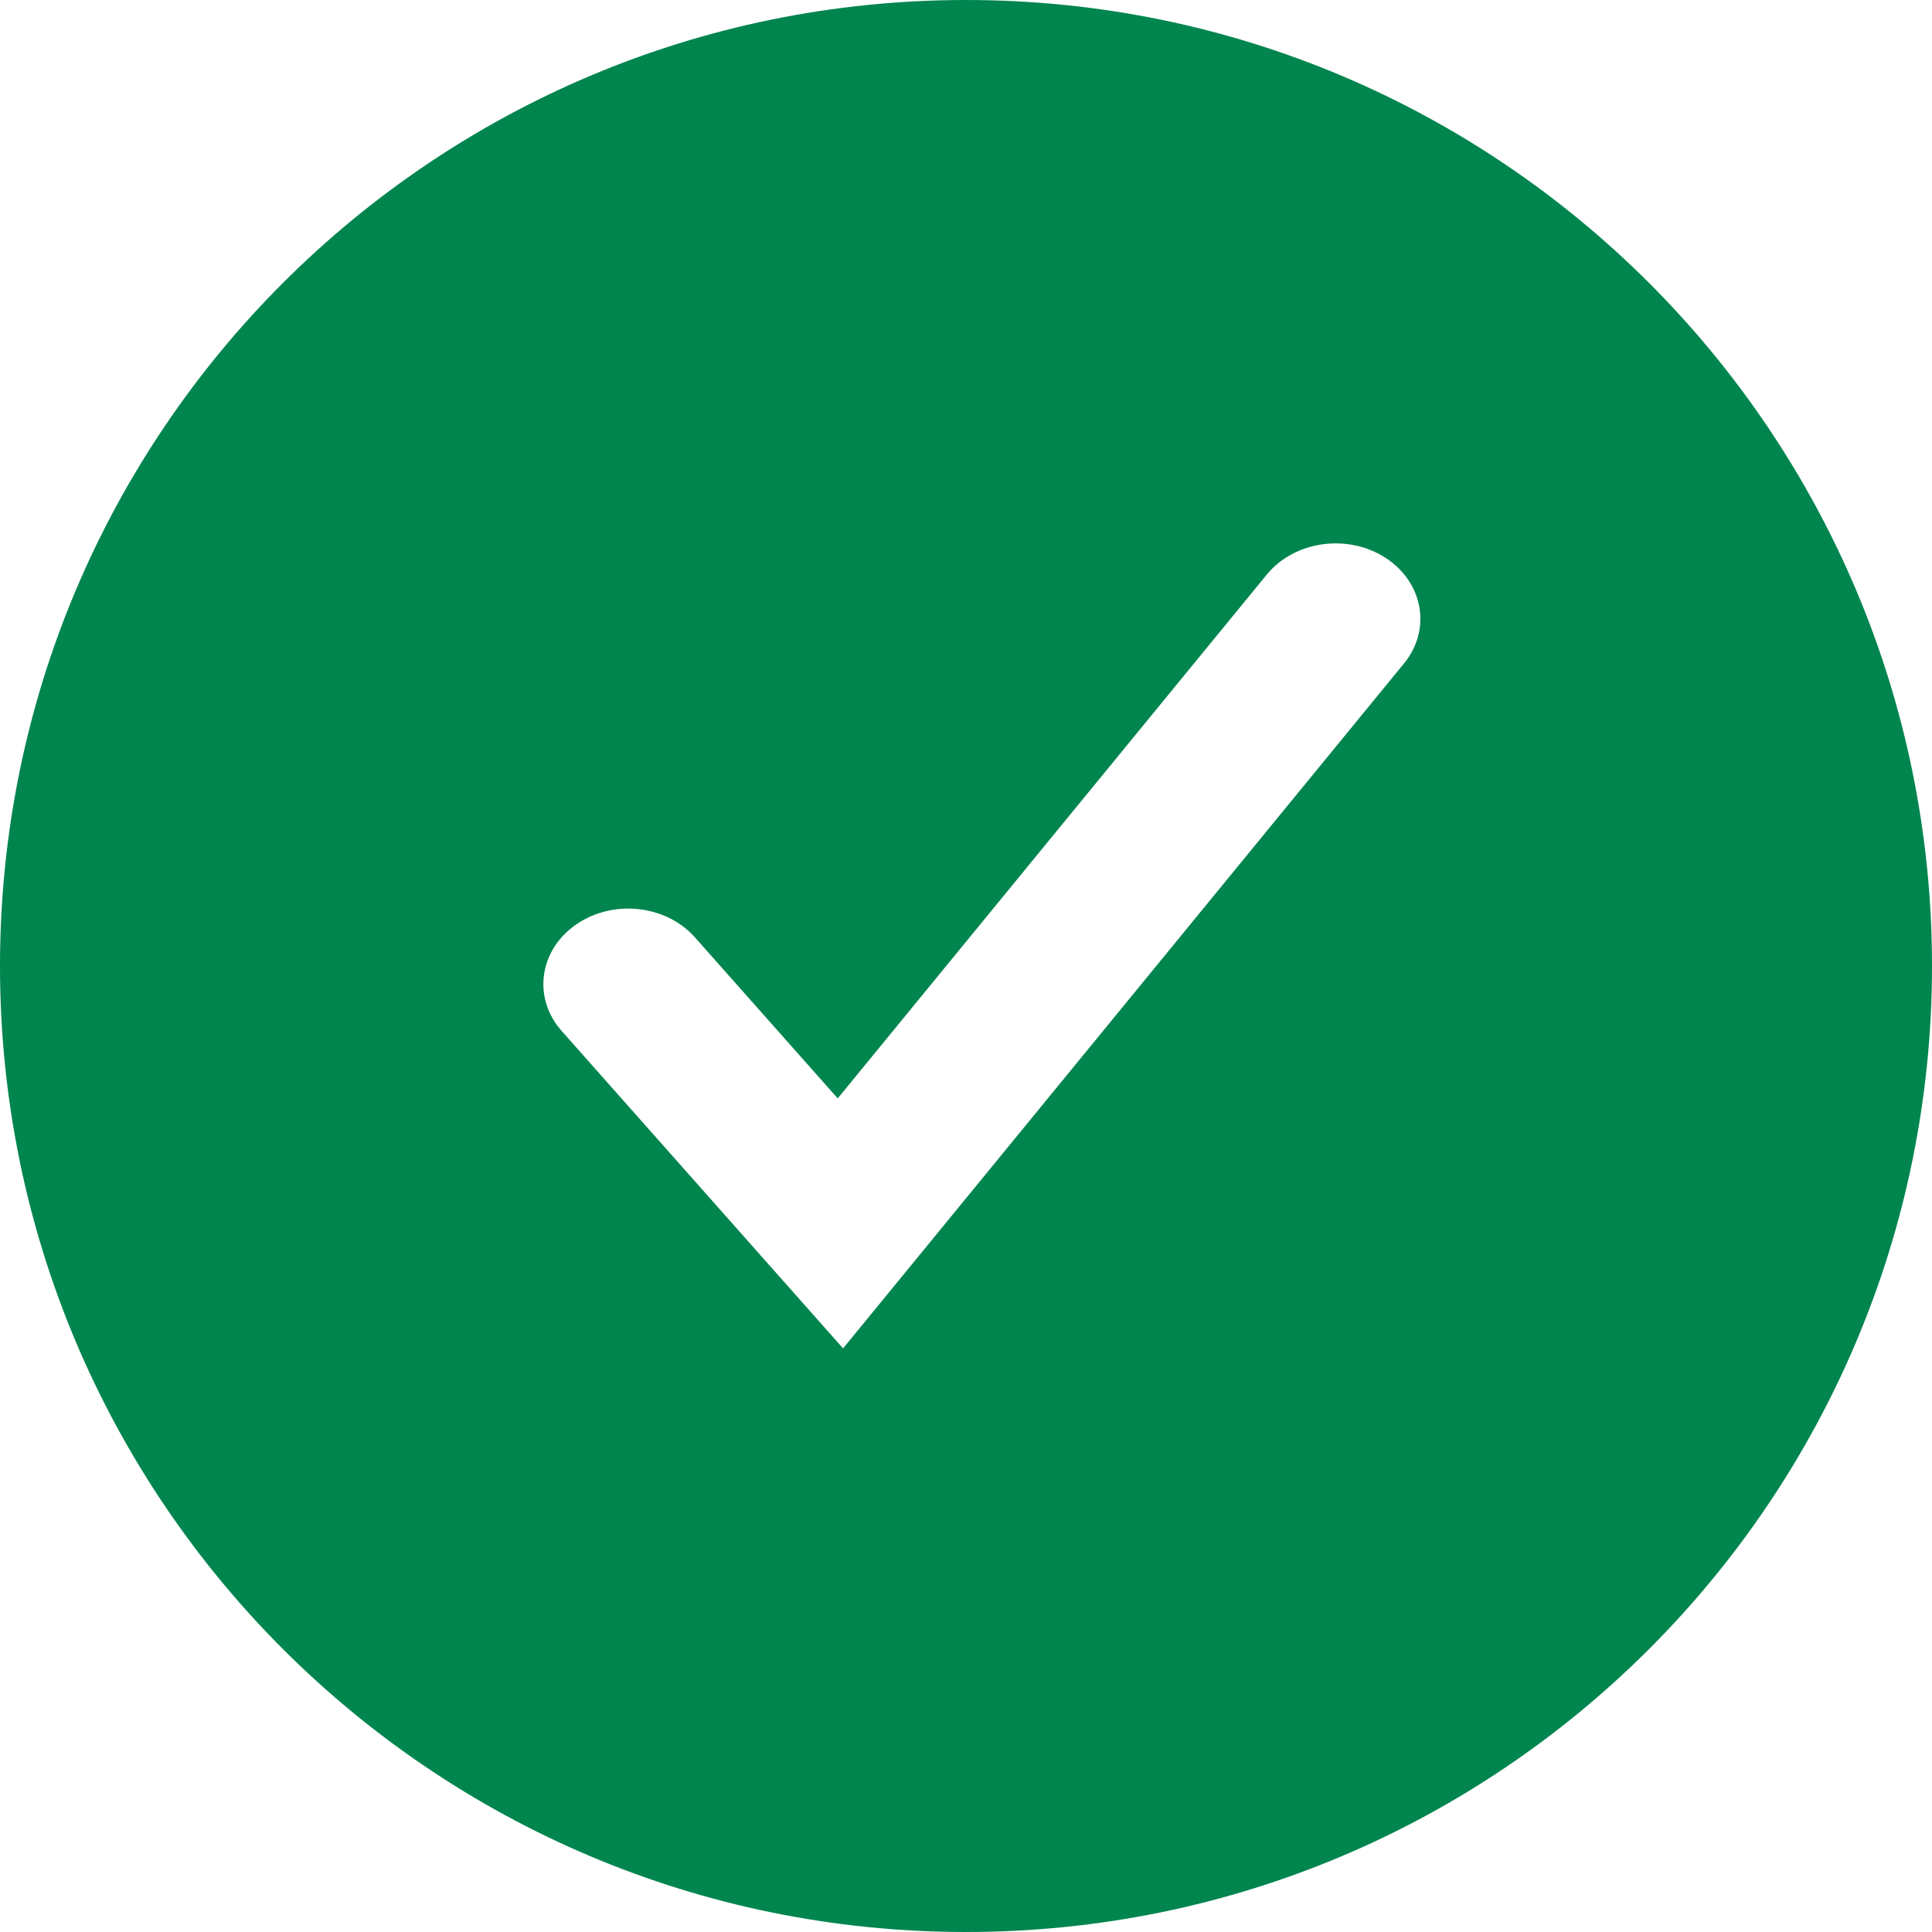 <?xml version="1.0" encoding="UTF-8"?>
<svg width="40px" height="40px" viewBox="0 0 40 40" version="1.1" xmlns="http://www.w3.org/2000/svg" xmlns:xlink="http://www.w3.org/1999/xlink">
    <title>Checkmark</title>
    <g id="Standalone-app" stroke="none" stroke-width="1" fill="none" fill-rule="evenodd">
        <g id="Success-Copy" transform="translate(-700, -112)" fill="#00854E">
            <g id="checkbox-check-selected" transform="translate(700, 112)">
                <path d="M20,0 C31.046,0 40,8.954 40,20 C40,31.046 31.046,40 20,40 C8.954,40 0,31.046 0,20 C0,8.954 8.954,0 20,0 Z M26.229,11.894 L17.344,22.741 L14.386,19.405 C13.783,18.728 12.679,18.613 11.918,19.148 C11.156,19.683 11.027,20.667 11.628,21.344 L17.455,27.917 L29.069,13.735 C29.642,13.036 29.47,12.058 28.685,11.549 C27.902,11.041 26.802,11.197 26.229,11.894 Z"></path>
            </g>
        </g>
    </g>
</svg>
